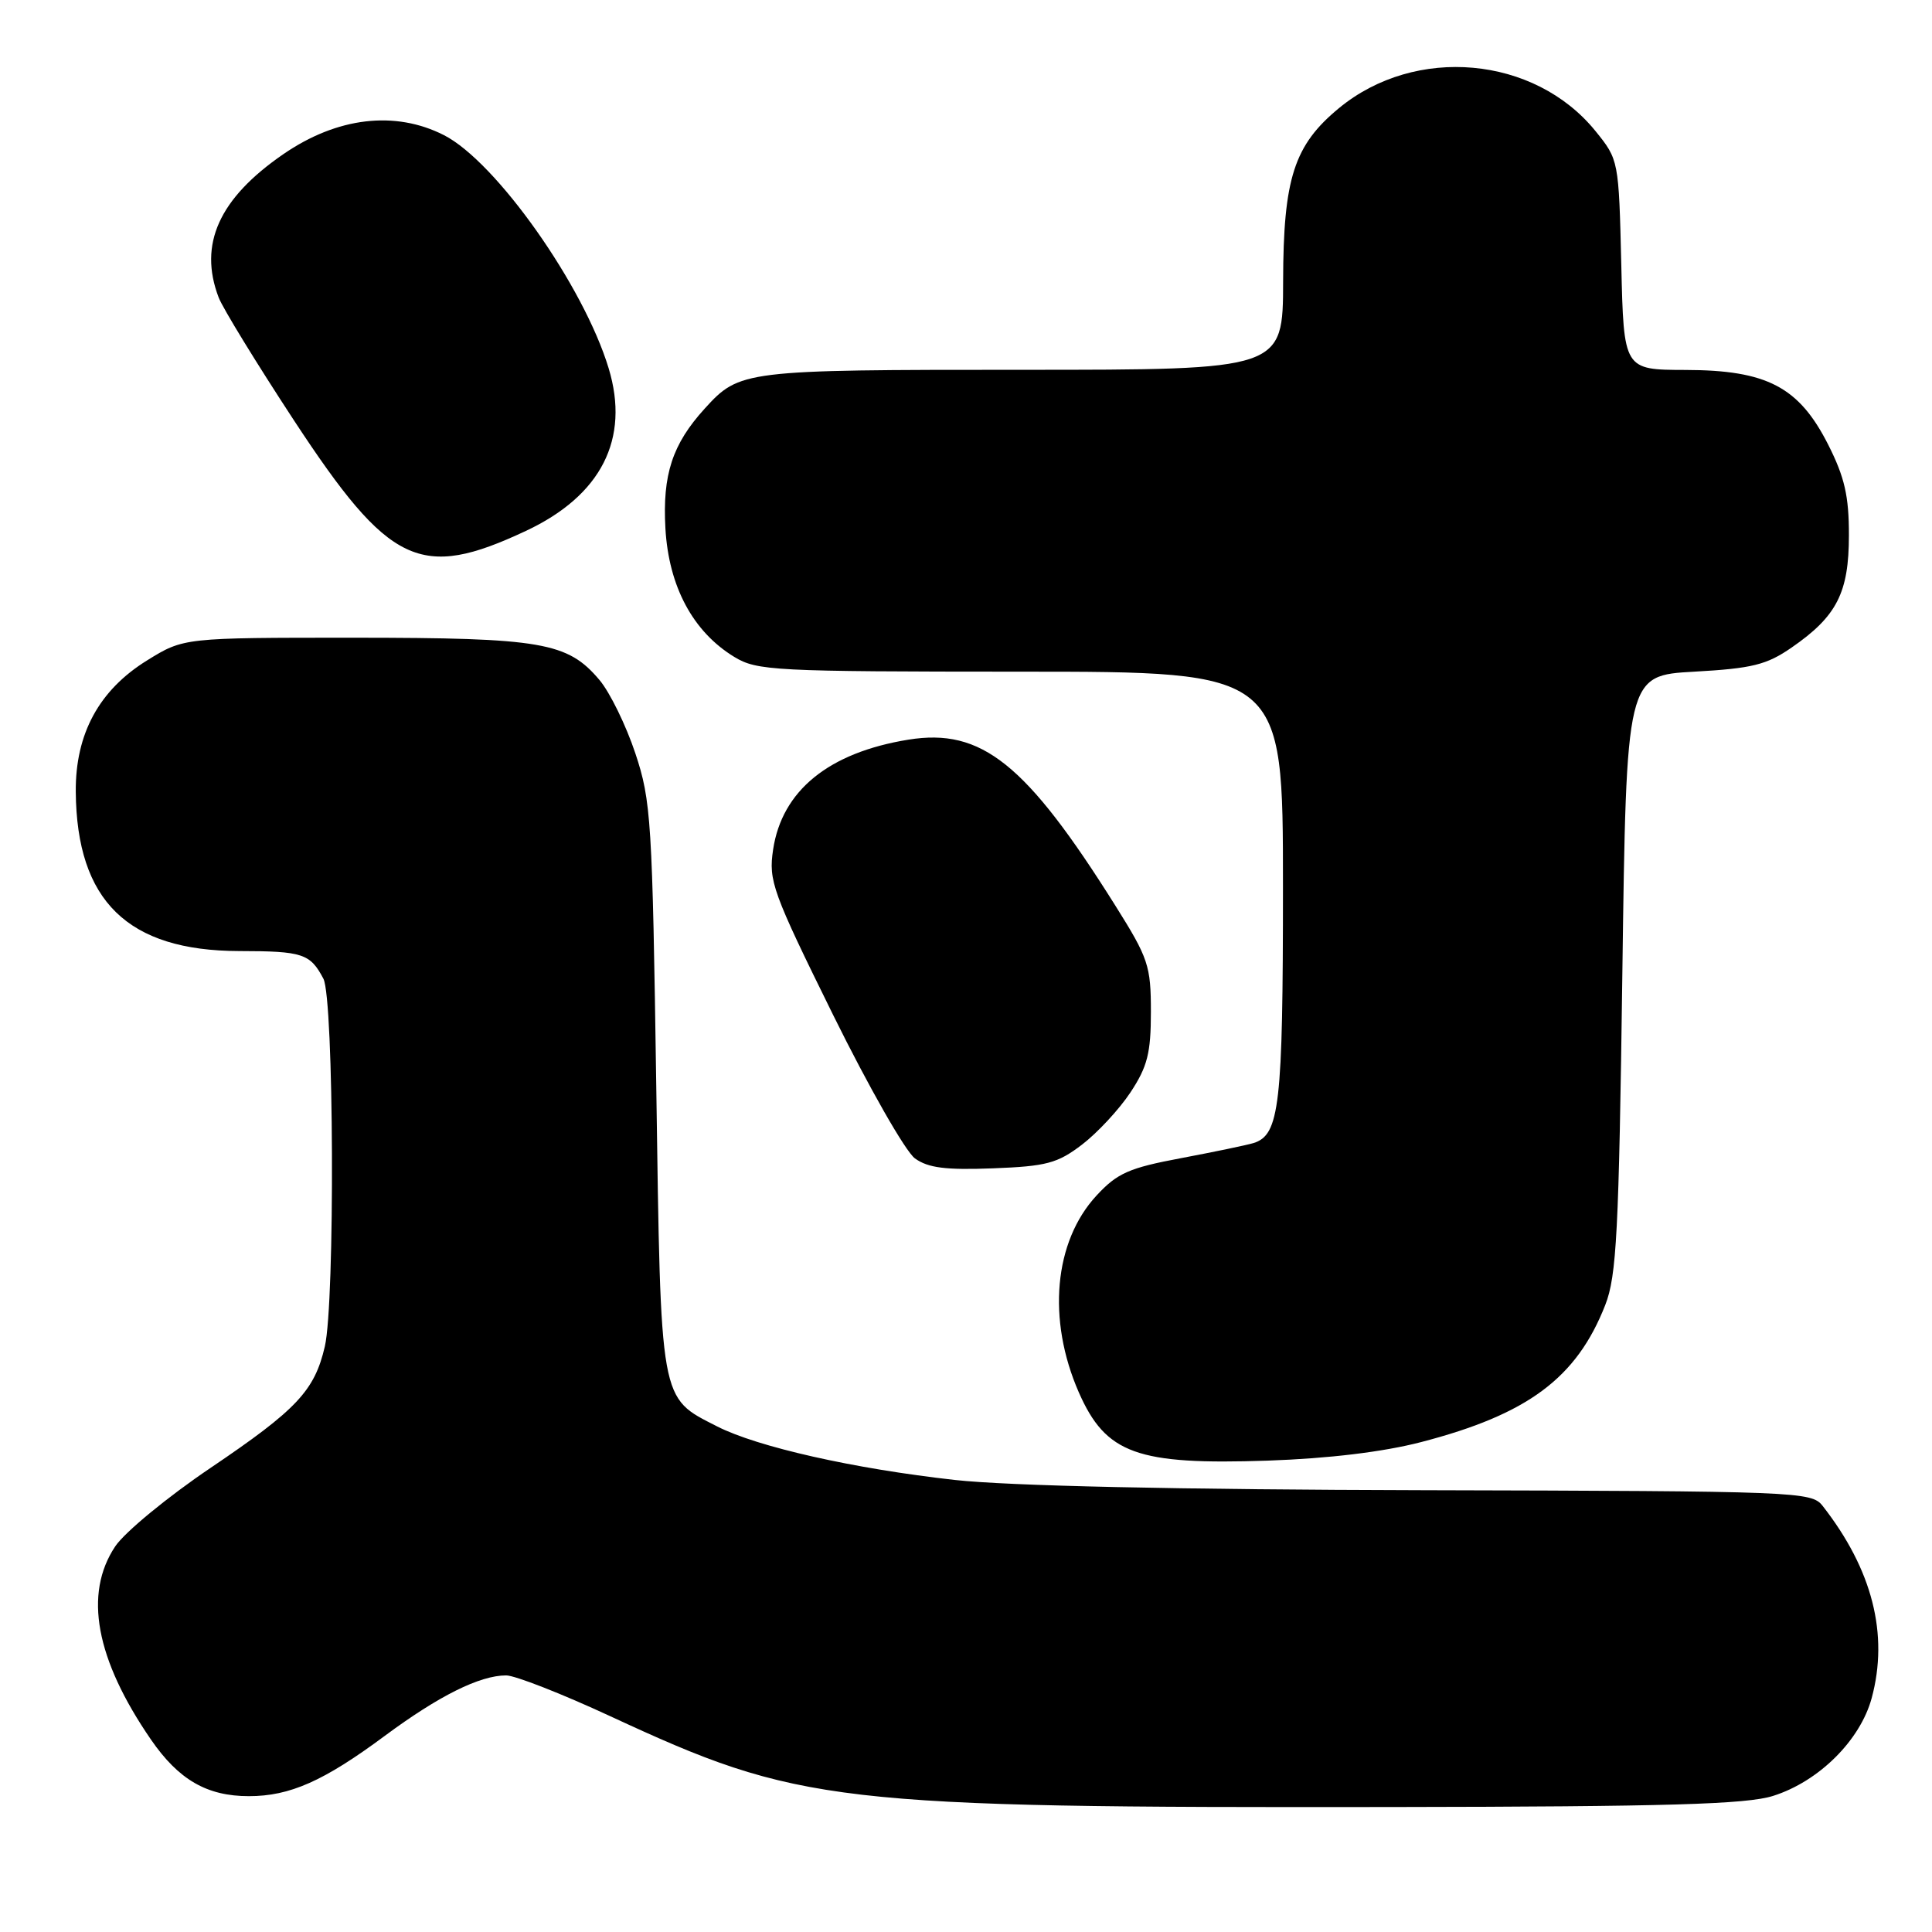<?xml version="1.0" encoding="UTF-8" standalone="no"?>
<!DOCTYPE svg PUBLIC "-//W3C//DTD SVG 1.1//EN" "http://www.w3.org/Graphics/SVG/1.1/DTD/svg11.dtd" >
<svg xmlns="http://www.w3.org/2000/svg" xmlns:xlink="http://www.w3.org/1999/xlink" version="1.1" viewBox="0 0 256 256">
 <g >
 <path fill="currentColor"
d=" M 234.93 237.97 C 241.00 236.06 246.49 230.61 248.01 225.00 C 250.29 216.55 248.10 207.97 241.51 199.54 C 240.03 197.65 238.32 197.58 188.74 197.46 C 155.75 197.38 133.58 196.89 126.50 196.10 C 113.12 194.61 100.36 191.73 95.01 189.00 C 87.38 185.11 87.57 186.16 86.96 144.05 C 86.44 108.67 86.28 106.11 84.18 99.80 C 82.95 96.11 80.82 91.75 79.44 90.11 C 75.22 85.10 71.81 84.51 46.93 84.50 C 24.35 84.50 24.35 84.50 19.50 87.50 C 13.13 91.44 9.98 97.23 10.04 104.91 C 10.16 119.39 16.93 125.99 31.71 126.02 C 40.11 126.03 41.10 126.36 42.85 129.68 C 44.25 132.34 44.41 172.53 43.04 178.42 C 41.68 184.28 39.33 186.78 27.92 194.49 C 22.21 198.34 16.52 203.03 15.27 204.90 C 11.07 211.19 12.67 219.84 20.00 230.50 C 23.67 235.83 27.42 238.00 32.98 238.00 C 38.41 238.00 42.90 236.01 51.00 230.00 C 58.15 224.70 63.57 222.00 67.07 222.00 C 68.24 222.00 74.45 224.43 80.85 227.40 C 105.94 239.03 110.31 239.54 184.50 239.44 C 220.99 239.39 231.42 239.08 234.93 237.97 Z  M 188.32 191.08 C 202.44 187.41 208.91 182.60 212.70 172.93 C 214.21 169.08 214.51 163.34 214.97 129.00 C 215.50 89.50 215.50 89.50 224.50 89.00 C 232.16 88.57 234.08 88.10 237.39 85.81 C 243.39 81.67 244.99 78.54 244.99 70.93 C 245.00 65.74 244.42 63.22 242.25 58.93 C 238.37 51.26 234.12 49.04 223.33 49.02 C 215.15 49.00 215.15 49.00 214.83 35.09 C 214.50 21.25 214.48 21.16 211.42 17.38 C 203.34 7.40 187.55 5.98 177.43 14.32 C 171.47 19.23 170.05 23.63 170.02 37.25 C 170.00 49.00 170.00 49.00 135.45 49.00 C 98.48 49.00 98.00 49.06 93.37 54.15 C 89.09 58.86 87.77 62.89 88.17 70.01 C 88.61 77.71 91.81 83.70 97.29 87.04 C 100.31 88.88 102.52 88.99 135.25 89.00 C 170.00 89.00 170.00 89.00 170.00 117.45 C 170.00 146.50 169.55 150.38 166.10 151.46 C 165.22 151.73 160.90 152.63 156.50 153.46 C 149.62 154.75 148.05 155.44 145.31 158.40 C 139.65 164.50 138.72 174.85 142.95 184.50 C 146.53 192.64 150.66 194.13 168.00 193.54 C 176.06 193.26 183.28 192.39 188.32 191.08 Z  M 143.37 151.67 C 145.41 150.11 148.30 147.00 149.79 144.75 C 152.04 141.34 152.50 139.55 152.50 134.08 C 152.50 127.97 152.17 126.97 147.79 120.00 C 135.96 101.16 130.07 96.44 120.36 98.01 C 109.81 99.72 103.61 104.76 102.44 112.58 C 101.82 116.72 102.34 118.16 110.37 134.44 C 115.10 144.02 119.99 152.60 121.24 153.50 C 122.99 154.76 125.33 155.05 131.58 154.81 C 138.65 154.54 140.12 154.15 143.37 151.67 Z  M 69.68 70.35 C 79.67 65.67 83.49 58.17 80.65 48.80 C 77.34 37.86 65.73 21.43 58.83 17.91 C 52.35 14.61 44.67 15.52 37.54 20.43 C 29.03 26.29 26.28 32.36 28.97 39.41 C 29.50 40.81 34.00 48.15 38.97 55.73 C 51.60 74.96 55.68 76.91 69.68 70.35 Z "/>
</g>
</svg>